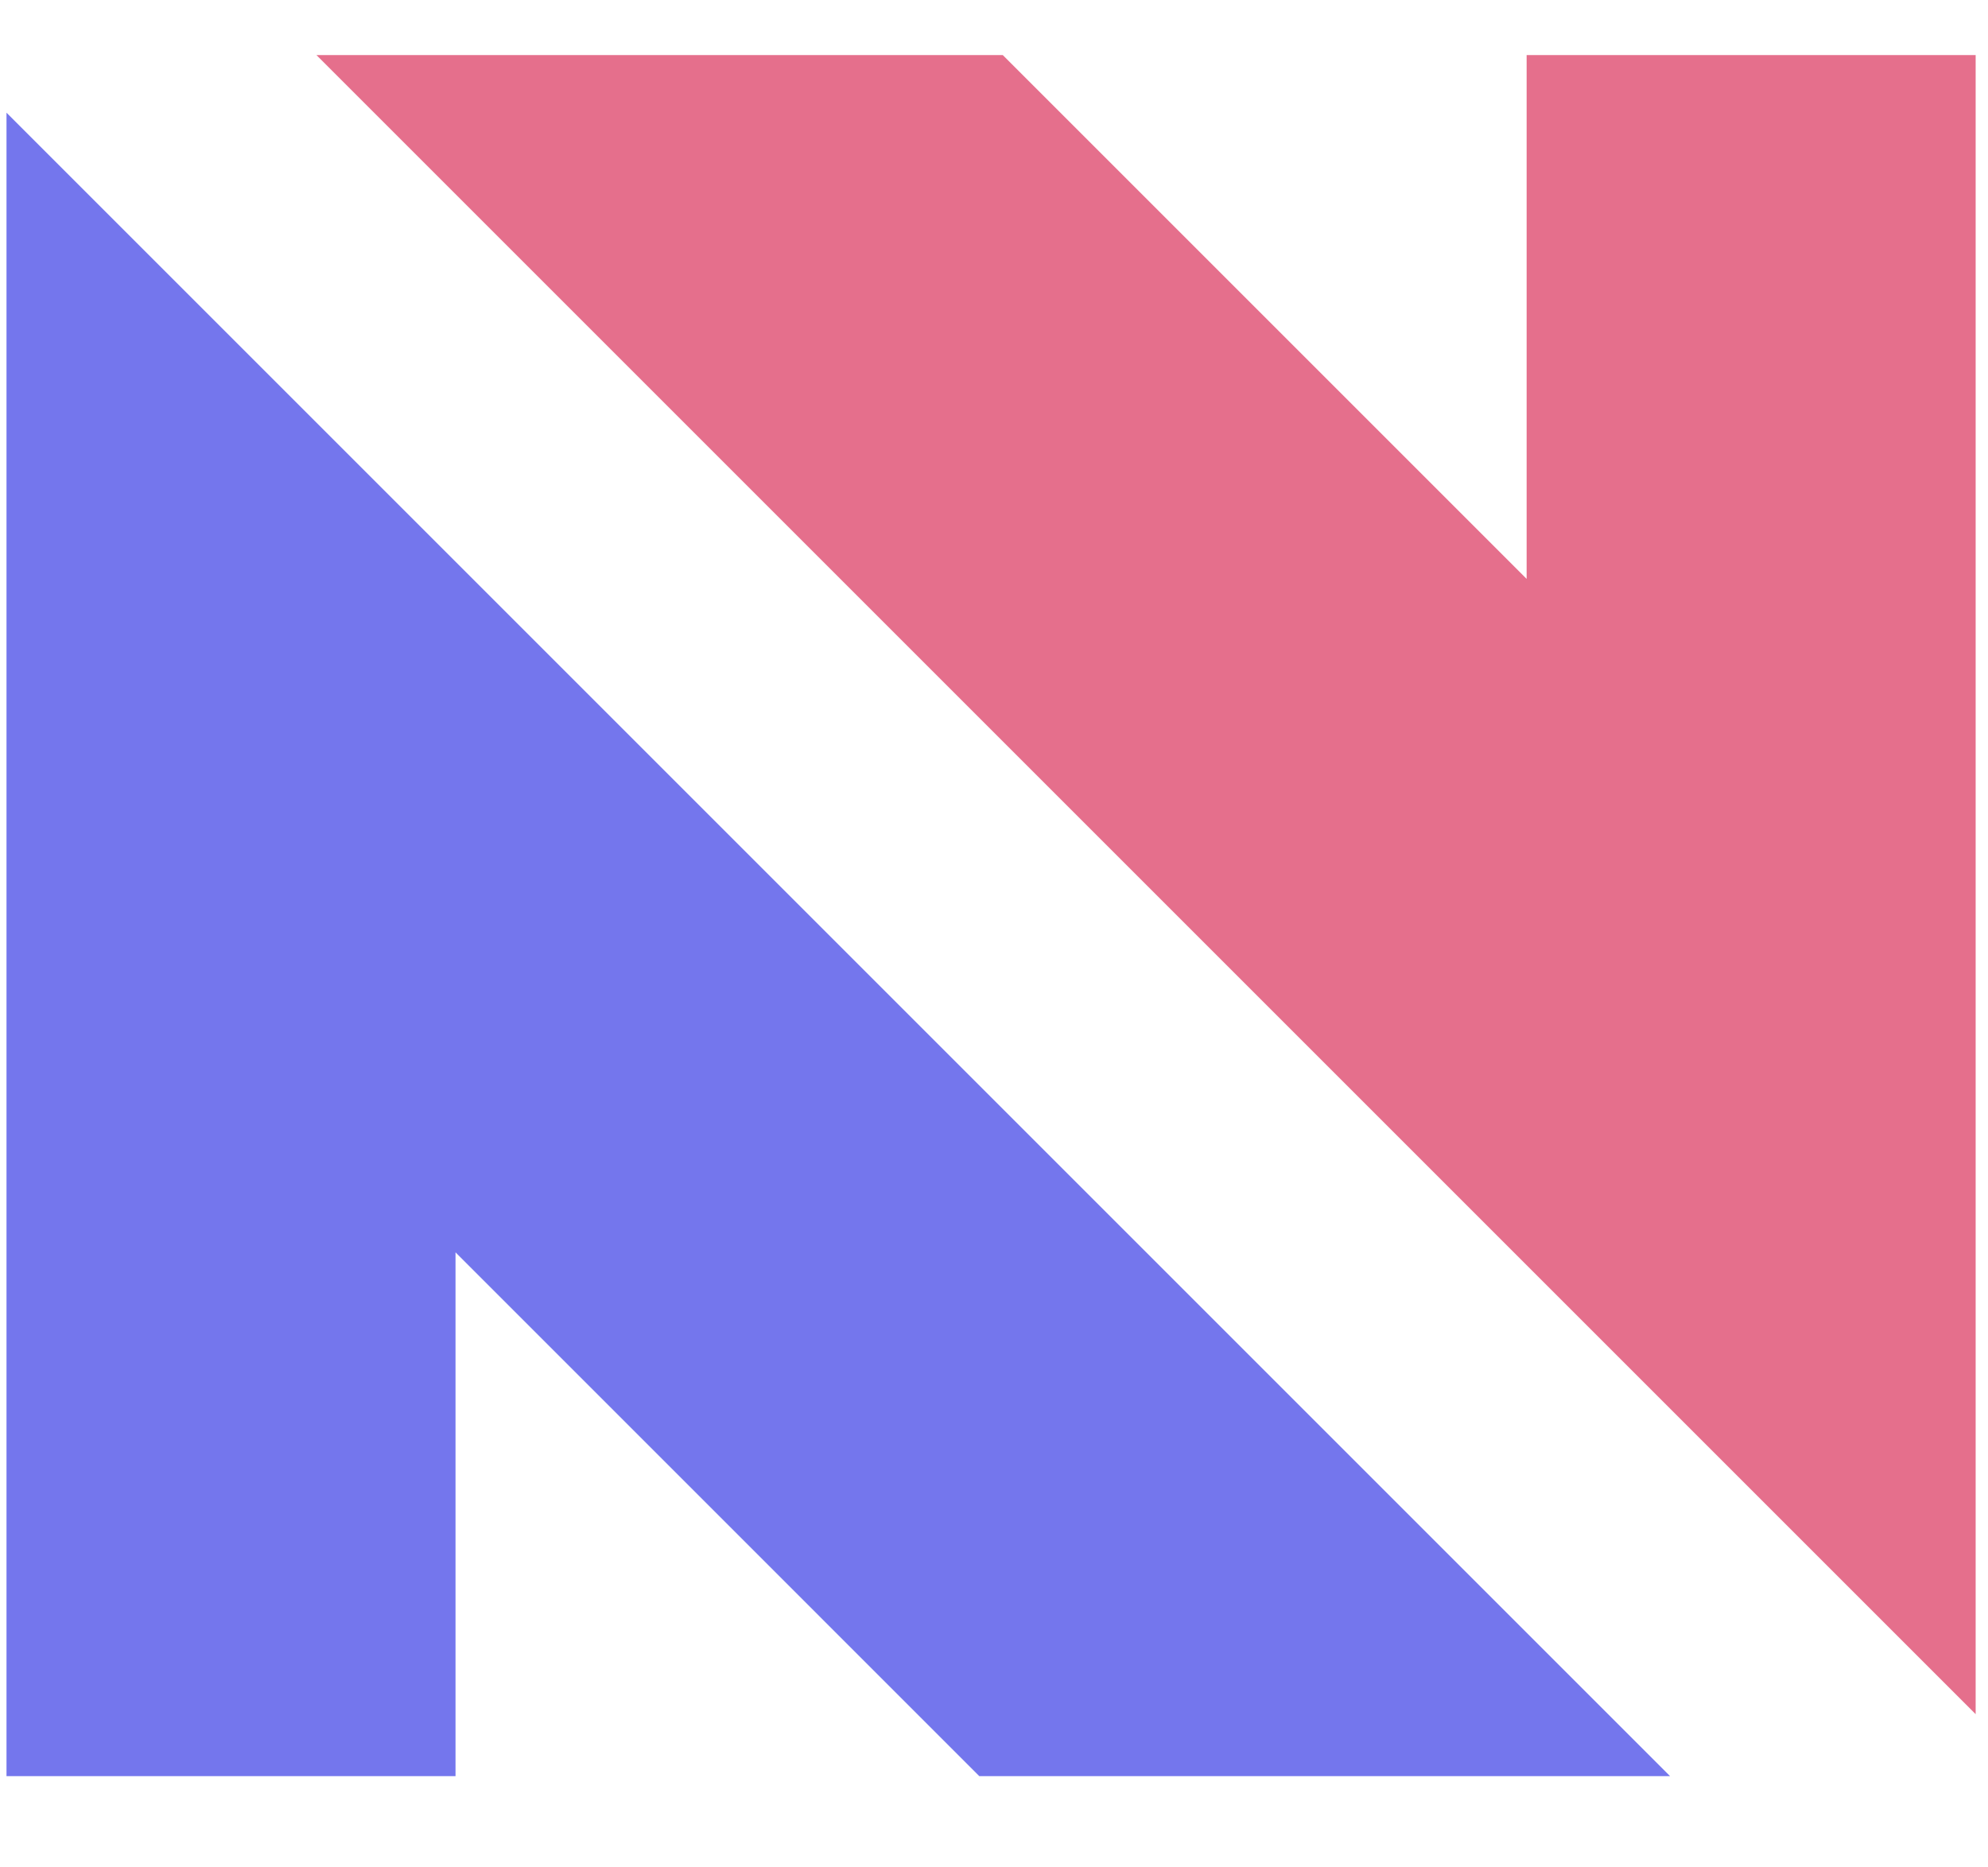 <svg data-logo="logo" xmlns="http://www.w3.org/2000/svg" viewBox="0 0 46.2 43.4">
  <g id="logogram" transform="translate(0, 1.2) rotate(0) "><path transform="translate(-24)" d="M31.354 0.08L69.913 38.639V0.08H59.478V12.254L47.304 0.08L31.354 0.08Z" fill="#E56F8C"/><path d="M0.151 1.419V40.08H10.586V27.906L22.759 40.08H38.812L0.151 1.419Z" fill="#7476ED"/></g>
</svg>
    
